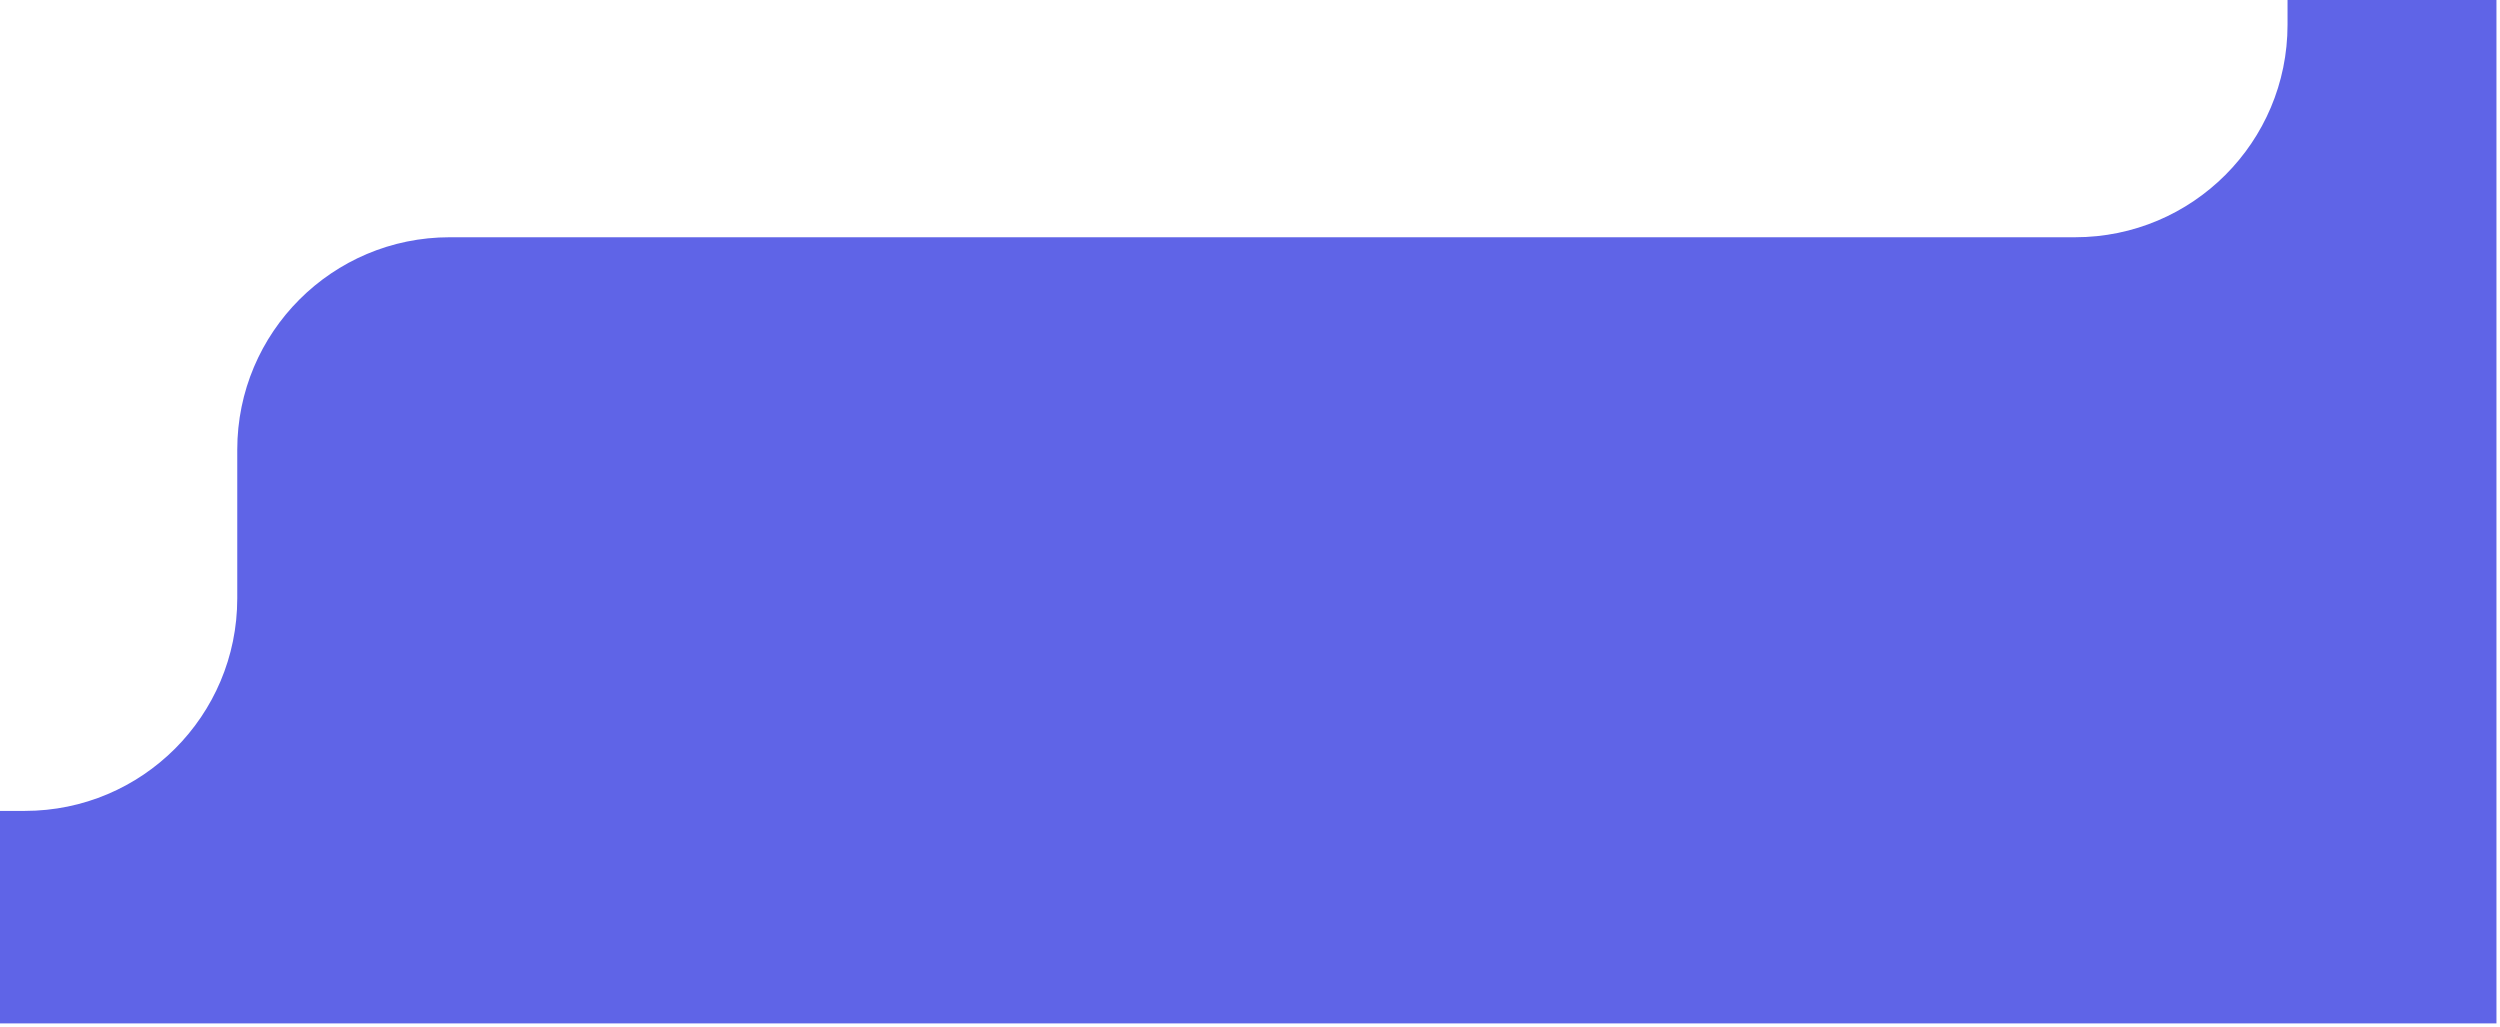 <svg width="353" height="145" viewBox="0 0 353 145" fill="none" xmlns="http://www.w3.org/2000/svg">
<path d="M323 3.5V0H352.5V144.5H0V114.5H3.5C20.069 114.5 33.5 101.069 33.5 84.5V63.5C33.5 46.931 46.931 33.5 63.5 33.5H293C309.569 33.5 323 20.069 323 3.5Z" fill="#5F64E7"/>
</svg>
